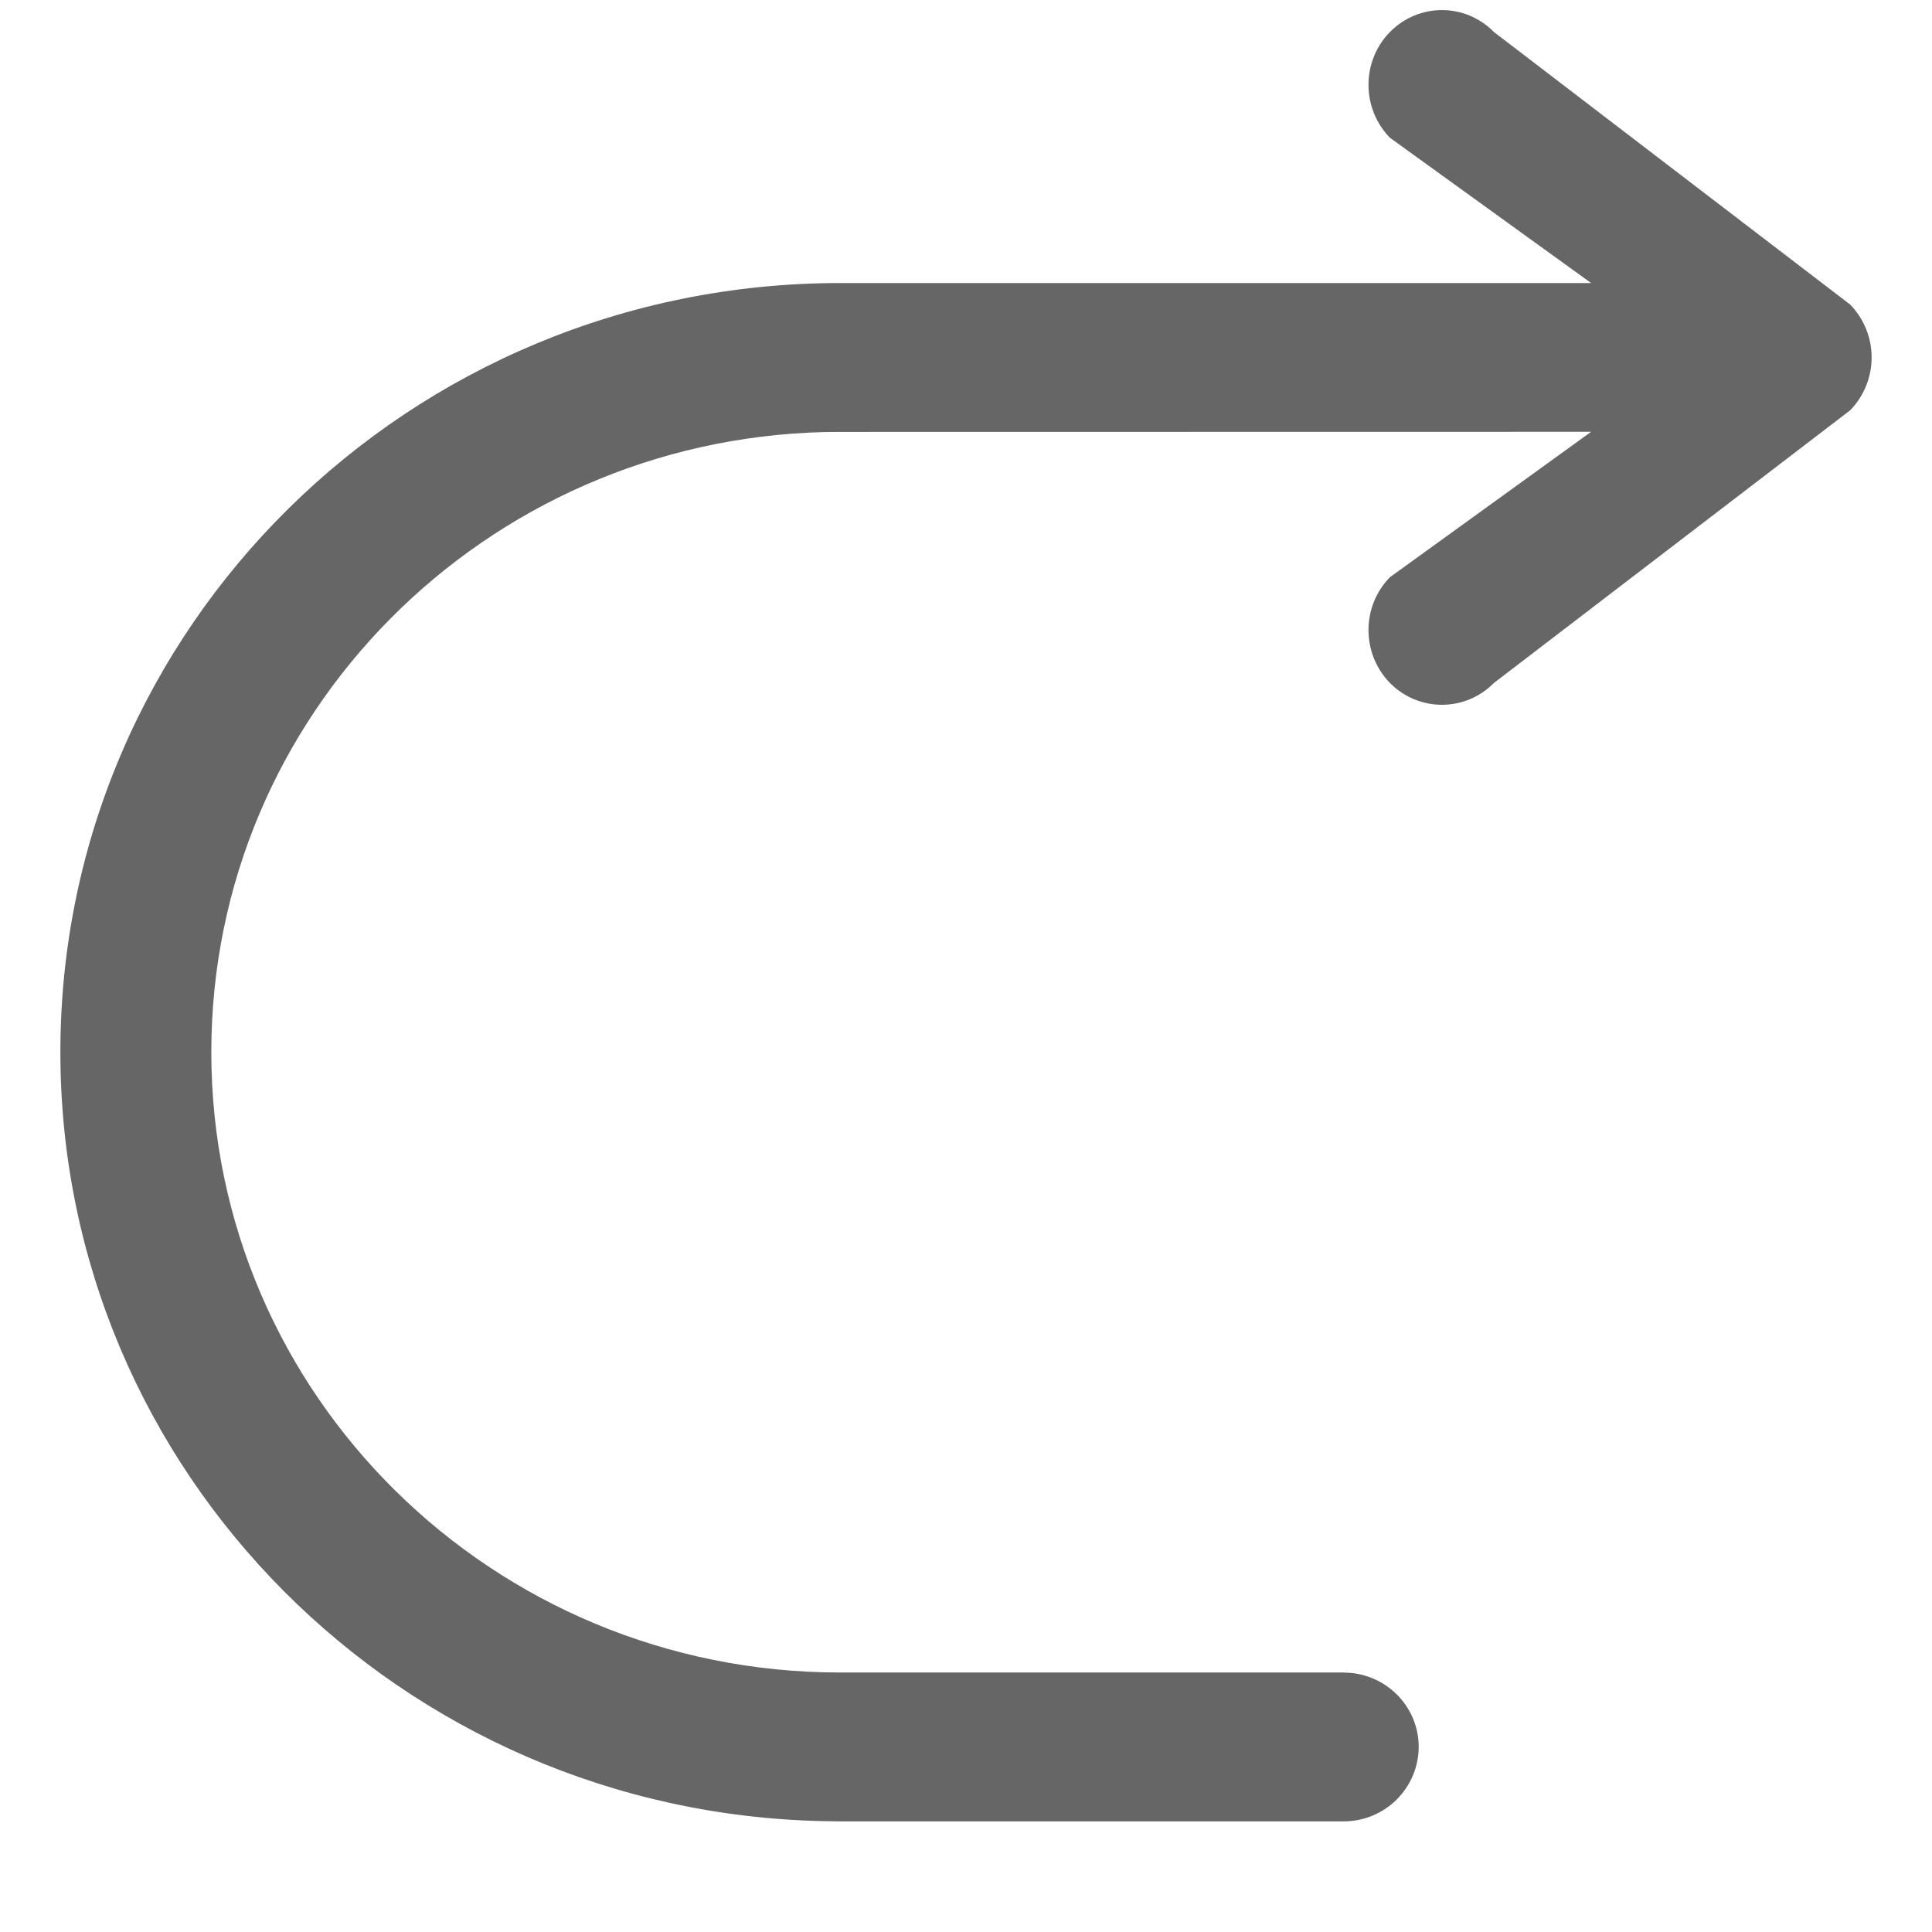 <svg xmlns="http://www.w3.org/2000/svg" width="16" height="16" fill="none" viewBox="0 0 16 16"><path fill="#000" fill-opacity=".6" d="M11.511 4.78C11.274 5.022 11.274 5.413 11.511 5.656C11.749 5.897 12.134 5.897 12.372 5.656L15.322 3.398C15.436 3.281 15.5 3.124 15.5 2.96C15.5 2.796 15.436 2.639 15.322 2.522L12.372 0.265C12.134 0.023 11.749 0.023 11.511 0.265C11.274 0.506 11.274 0.898 11.511 1.141L13.177 2.344H6.958C3.391 2.344 0.5 5.196 0.5 8.713C0.5 12.188 3.32 15.013 6.826 15.082L6.958 15.084H11.124C11.206 15.084 11.287 15.069 11.362 15.038C11.438 15.007 11.507 14.962 11.565 14.905C11.623 14.847 11.669 14.779 11.701 14.704C11.732 14.629 11.749 14.548 11.749 14.467C11.749 14.147 11.502 13.883 11.184 13.854L11.124 13.851H6.958C4.081 13.851 1.75 11.551 1.75 8.713C1.75 5.919 4.012 3.646 6.83 3.578L6.958 3.577L13.177 3.576L11.511 4.78H11.511Z"/></svg>